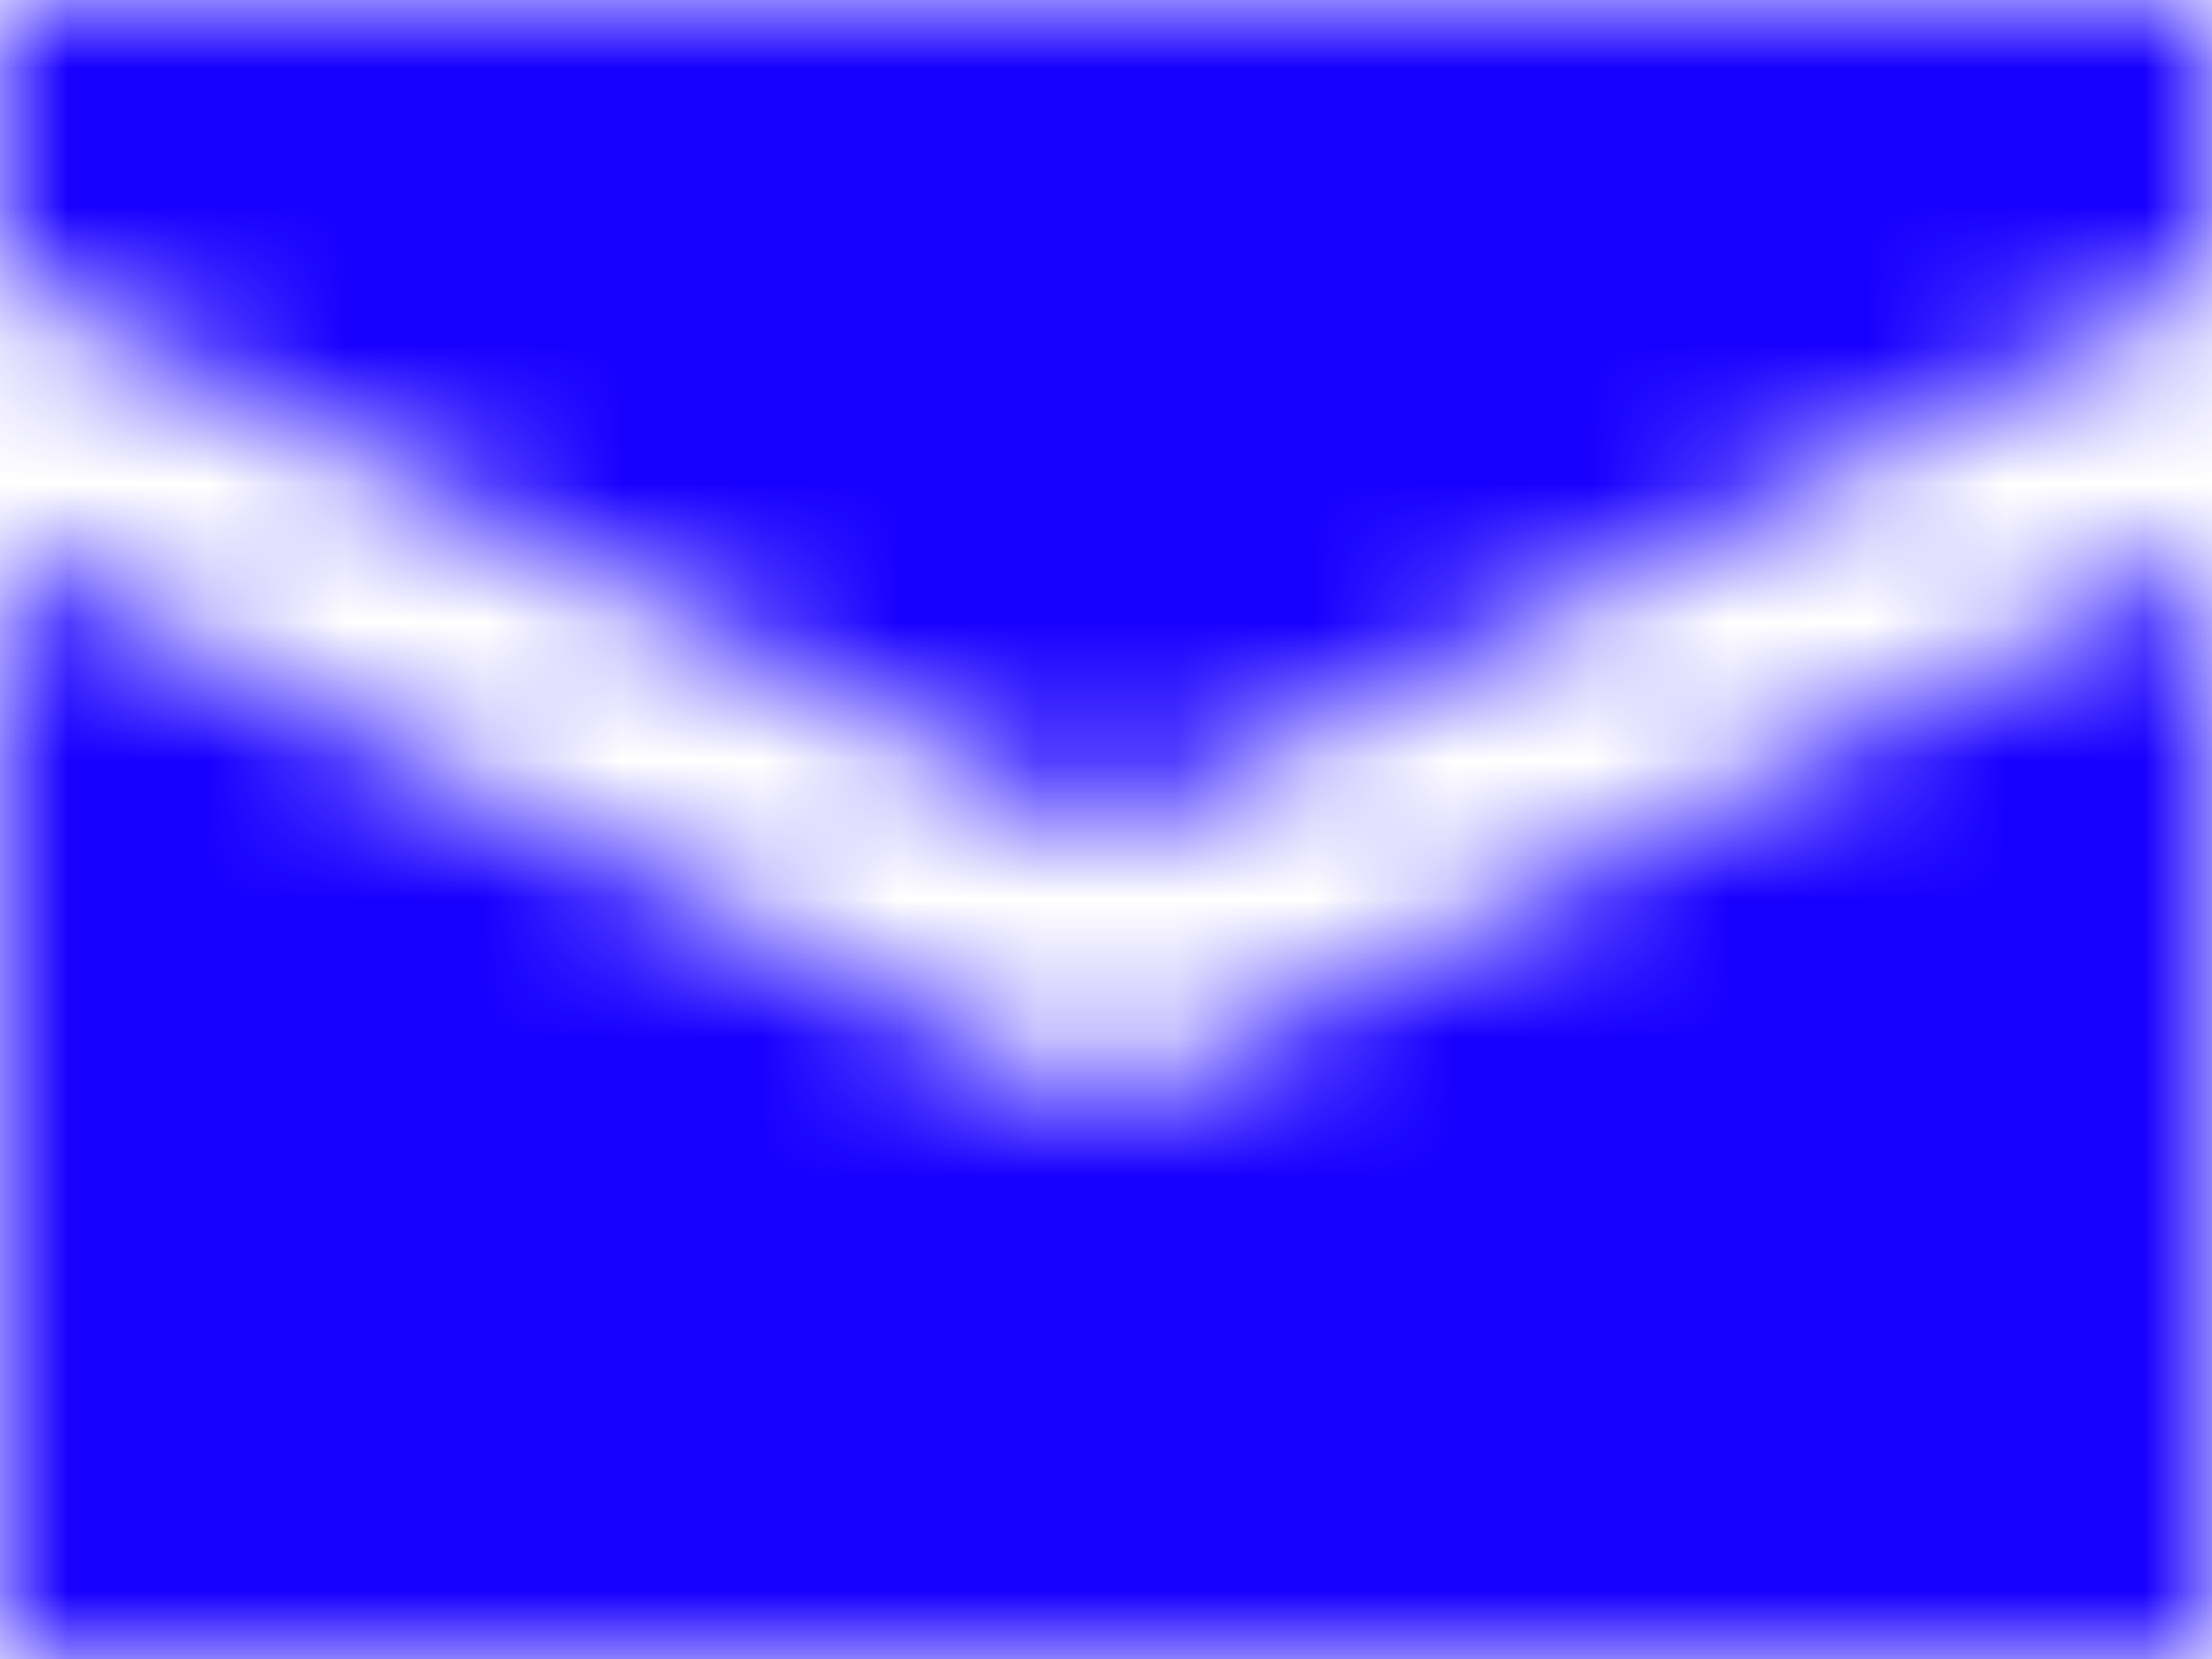 <svg width="16" height="12" viewBox="0 0 16 12" fill="none" xmlns="http://www.w3.org/2000/svg">
<mask id="mask0" mask-type="alpha" maskUnits="userSpaceOnUse" x="0" y="0" width="16" height="12">
<path d="M0 0V2L8 6L16 2V0H0ZM0 4V12H16V4L8 8L0 4Z" fill="white"/>
</mask>
<g mask="url(#mask0)">
<path d="M0 0V2L8 6L16 2V0H0ZM0 4V12H16V4L8 8L0 4Z" fill="#1800FF"/>
<path d="M13 -3H3C0.791 -3 -1 -1.209 -1 1V11C-1 13.209 0.791 15 3 15H13C15.209 15 17 13.209 17 11V1C17 -1.209 15.209 -3 13 -3Z" fill="#1800FF"/>
</g>
</svg>
